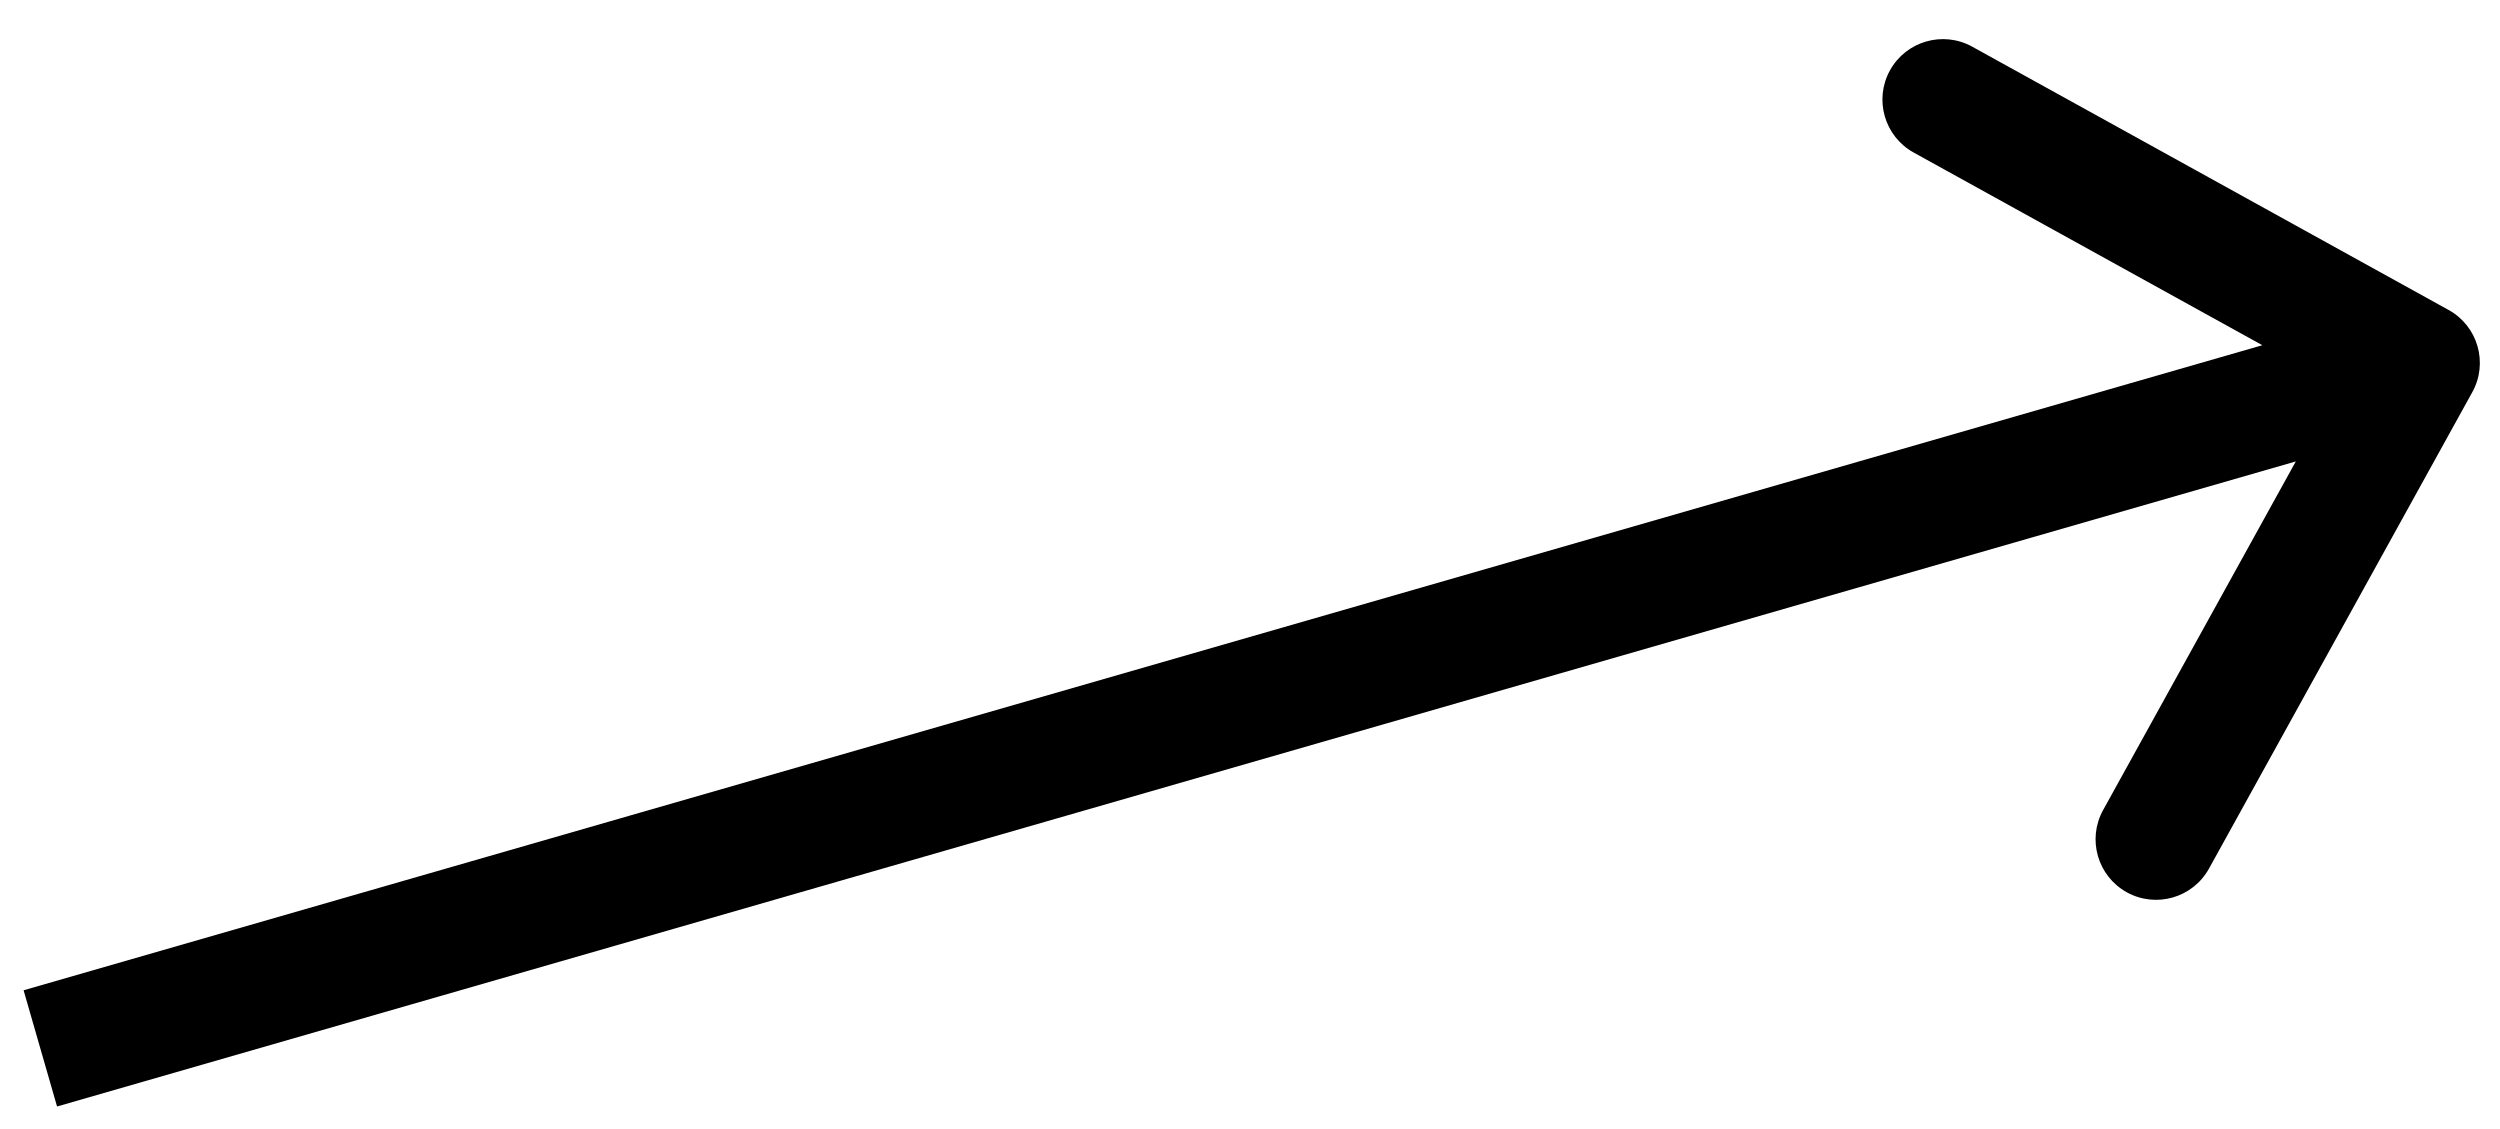 <?xml version="1.0" encoding="UTF-8" standalone="no"?><svg width='62' height='28' viewBox='0 0 62 28' fill='none' xmlns='http://www.w3.org/2000/svg'>
<path d='M61.313 9.726C61.714 9 61.451 8.088 60.725 7.687L48.91 1.157C48.185 0.757 47.272 1.02 46.871 1.745C46.471 2.47 46.734 3.382 47.459 3.783L57.962 9.587L52.157 20.09C51.757 20.815 52.02 21.728 52.745 22.129C53.47 22.529 54.382 22.266 54.783 21.541L61.313 9.726ZM1.415 27.441L60.415 10.441L59.585 7.559L0.585 24.559L1.415 27.441Z' fill='black'/>
</svg>
